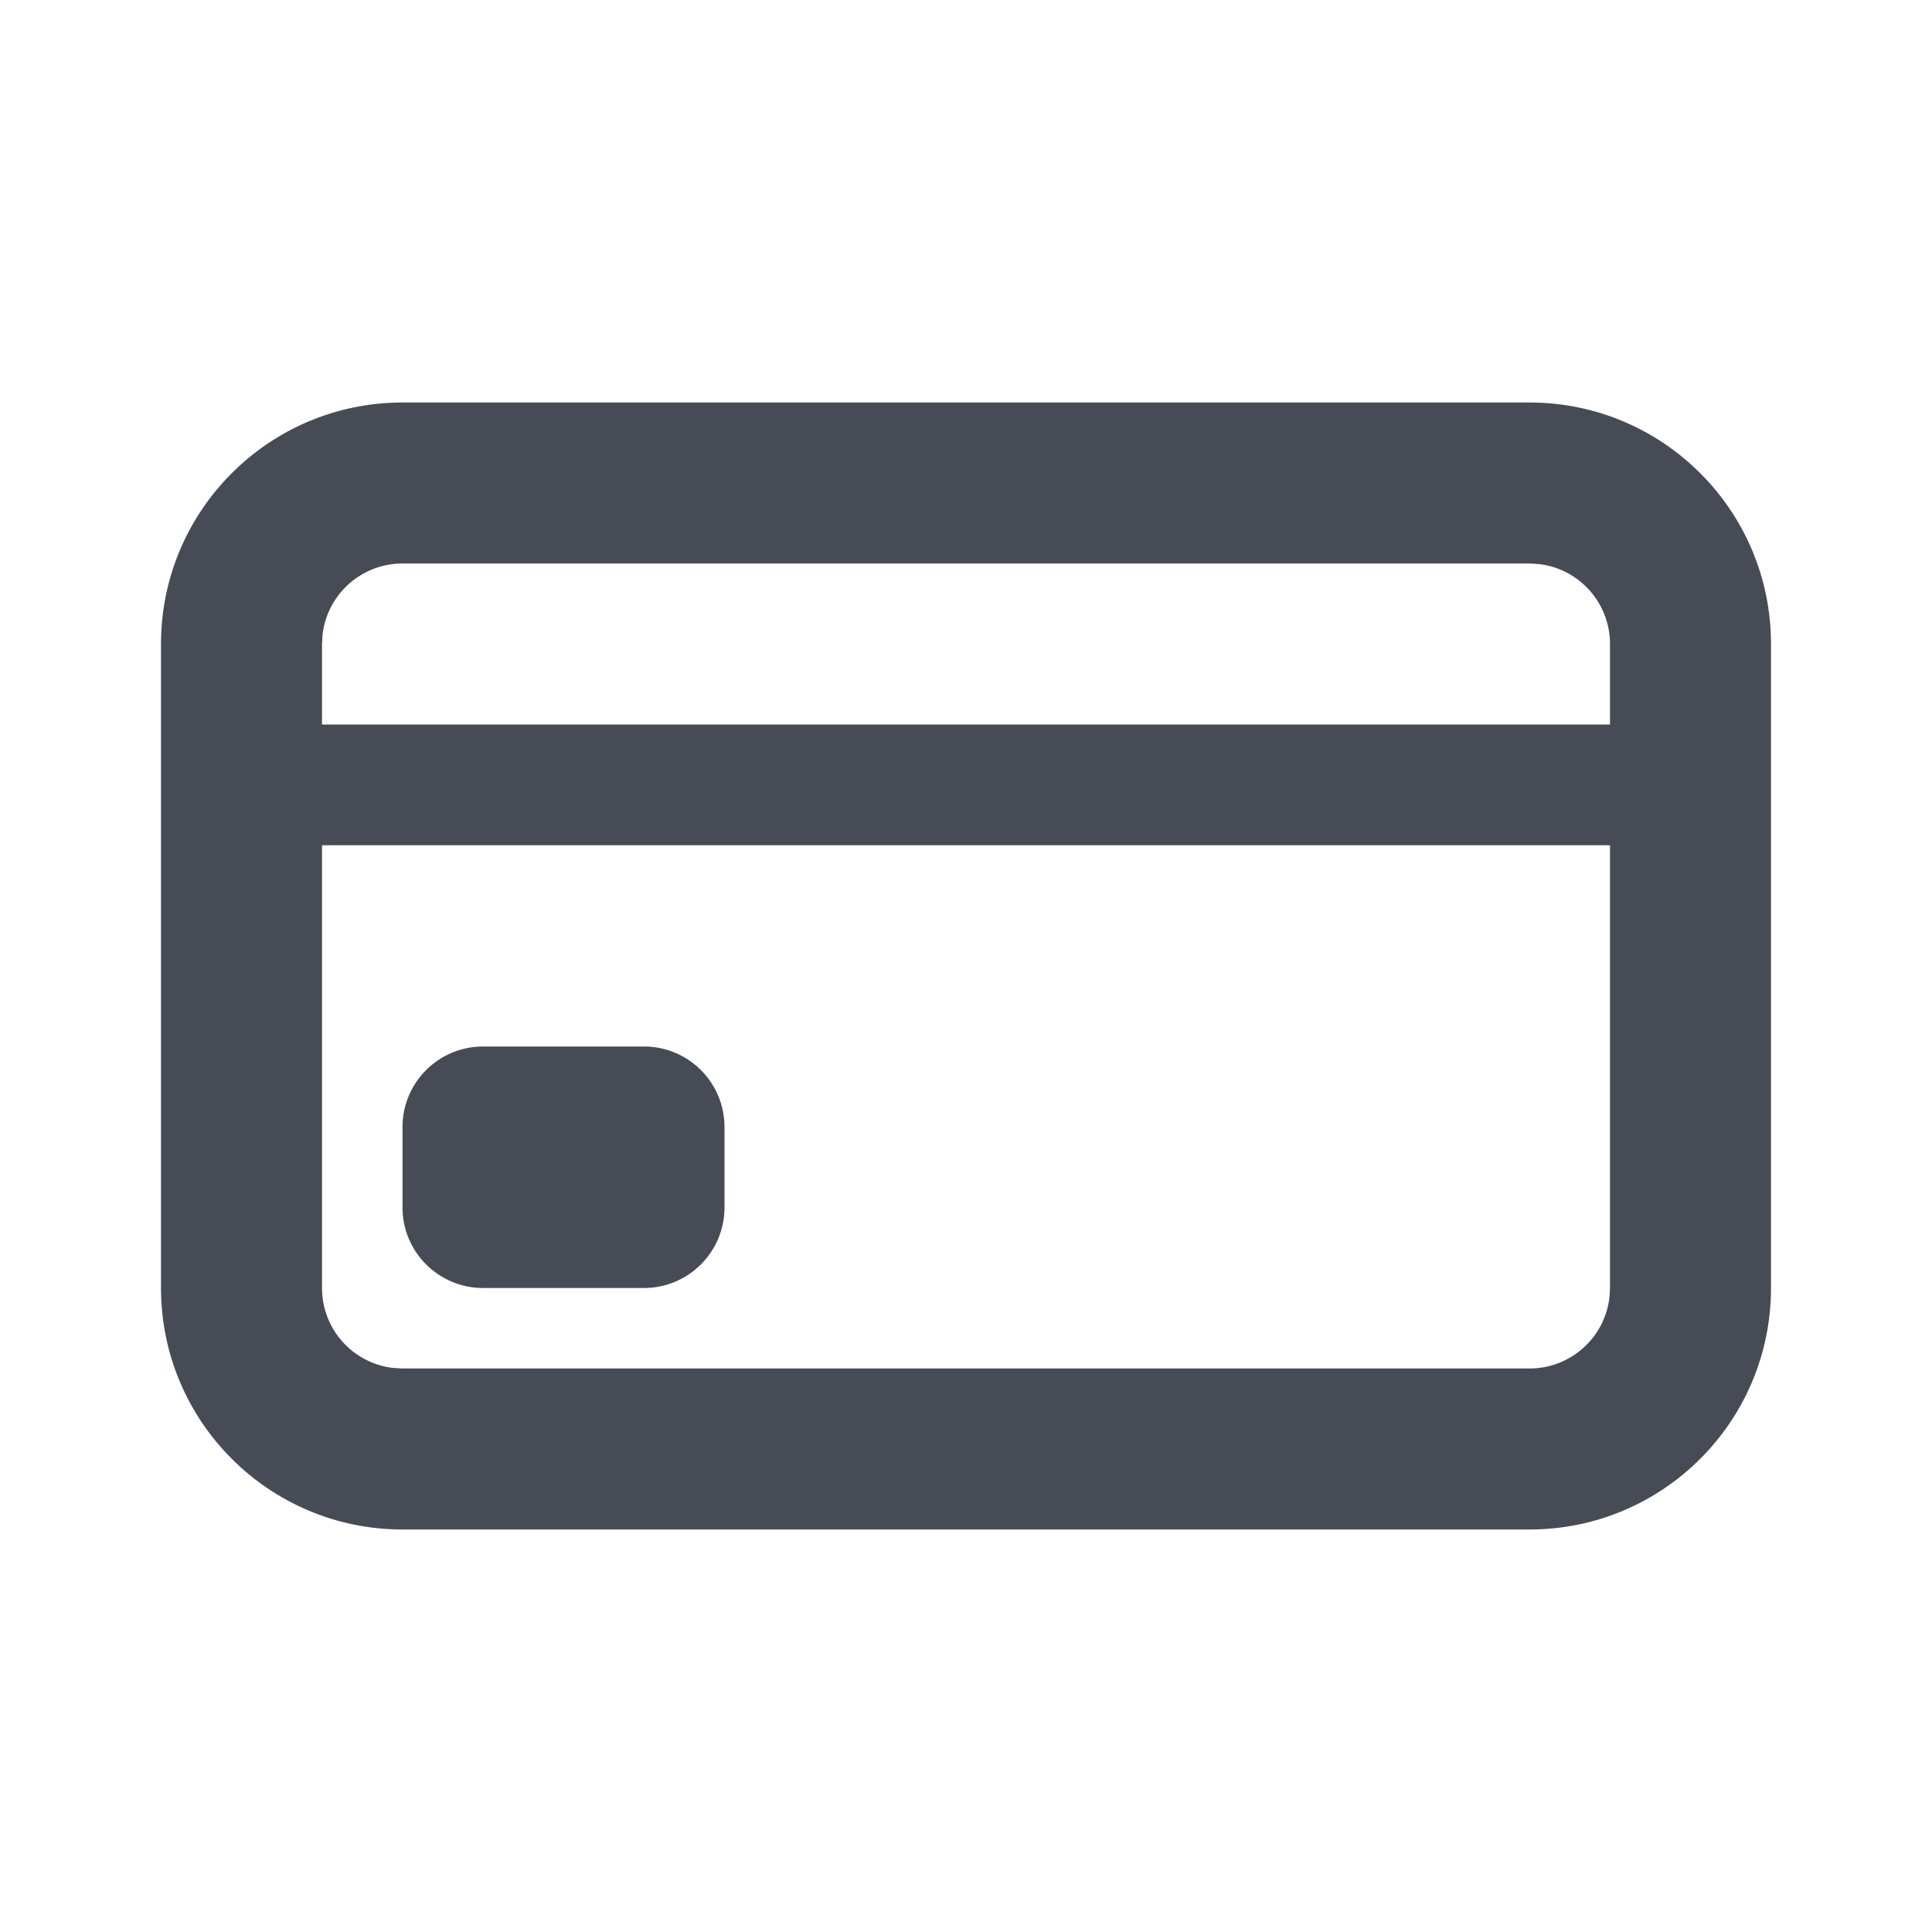 <svg width="24" height="24" viewBox="0 0 24 24" fill="none" xmlns="http://www.w3.org/2000/svg">
<path fill-rule="evenodd" clip-rule="evenodd" d="M22 8C22 6.343 20.657 5 19 5H5C3.343 5 2 6.343 2 8V9V10.5V16C2 17.657 3.343 19 5 19H19C20.657 19 22 17.657 22 16V10.5V9V8ZM4 16V10.5H20V16L19.993 16.117C19.936 16.614 19.513 17 19 17H5L4.883 16.993C4.386 16.936 4 16.513 4 16ZM4 9H20V8C20 7.487 19.614 7.064 19.117 7.007L19 7H5C4.487 7 4.064 7.386 4.007 7.883L4 8V9ZM6 13C5.448 13 5 13.448 5 14V15C5 15.552 5.448 16 6 16H8C8.552 16 9 15.552 9 15V14C9 13.448 8.552 13 8 13H6Z" fill="#474B55"/>
</svg>
